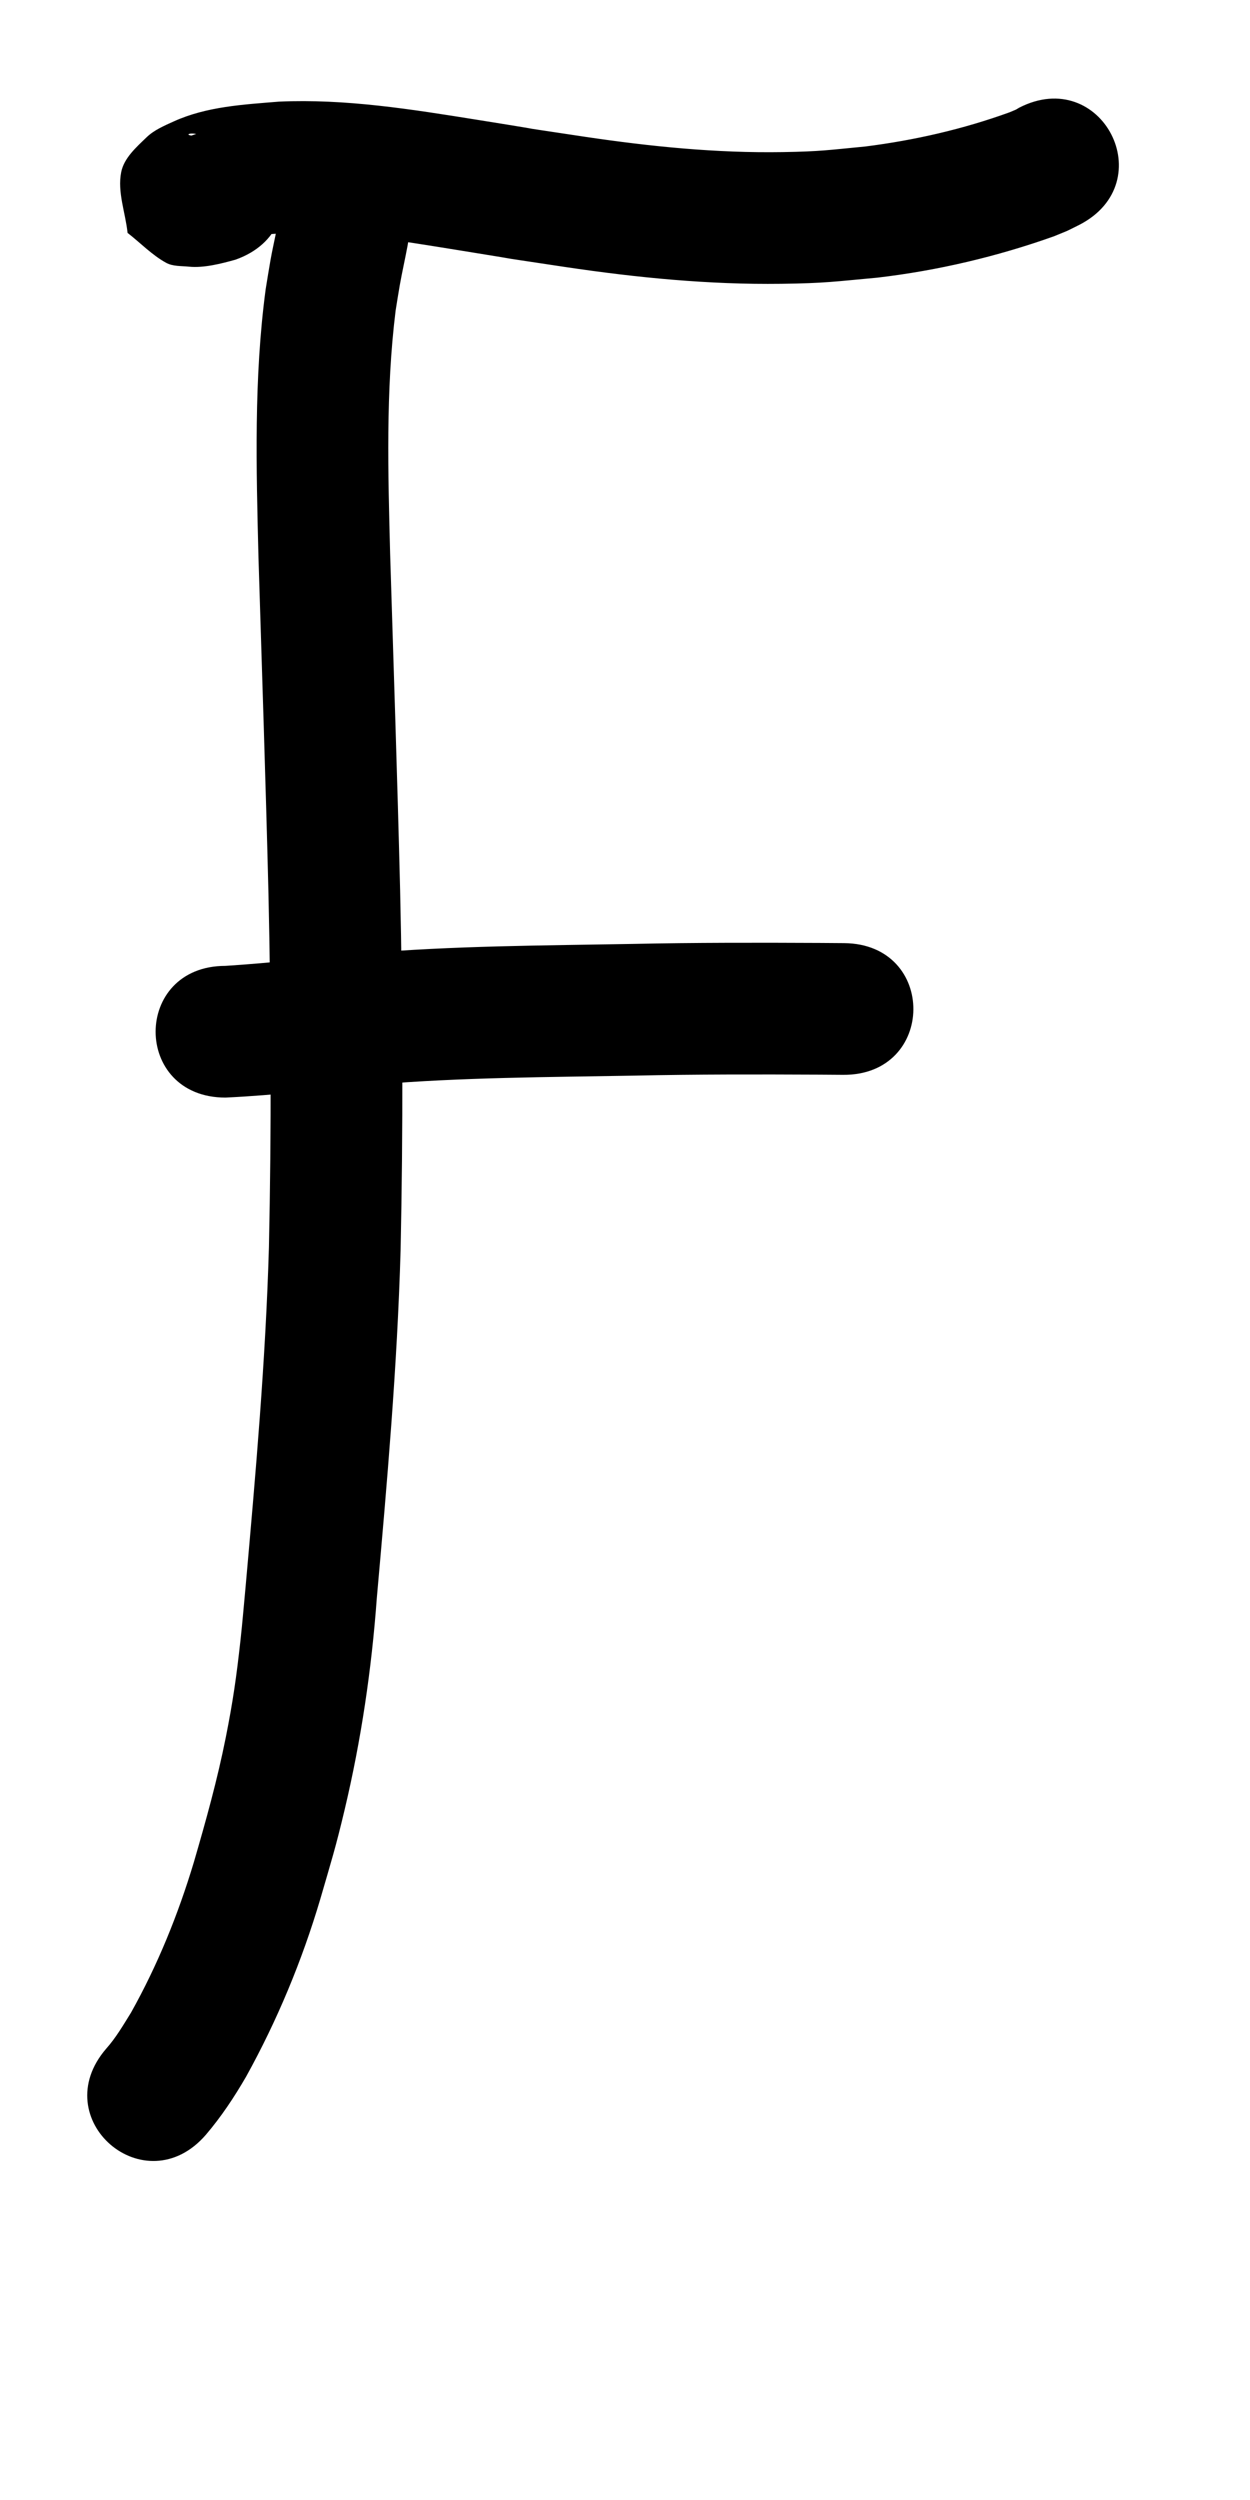 <?xml version="1.0" ?>
<svg xmlns="http://www.w3.org/2000/svg" width="500" height="1000">
<path d="m 76.561,54.228 c -3.184,-0.437 0.66,-1.732 4.573,0.296 4.986,2.584 9.234,6.393 13.851,9.59 1.228,6.918 4.045,13.738 3.683,20.755 -0.188,3.647 -3.502,6.408 -5.249,9.615 -0.253,0.464 -1.272,1.321 -0.749,1.399 1.388,0.205 2.728,-0.671 4.113,-0.901 2.546,-0.423 5.1,-0.81 7.669,-1.056 3.686,-0.352 7.39,-0.491 11.085,-0.737 22.585,-0.65 44.954,3.206 67.163,6.776 39.341,6.323 3.38,0.794 43.442,6.845 28.612,4.261 57.462,7.096 86.418,6.712 17.624,-0.233 21.212,-0.891 38.47,-2.469 24.074,-2.826 47.727,-8.409 70.547,-16.529 7.06,-2.911 3.68,-1.37 10.157,-4.583 33.113,-17.069 8.973,-63.898 -24.14,-46.828 v 0 c -1.847,1.127 -0.621,0.44 -3.804,1.821 -18.622,6.752 -38.013,11.182 -57.661,13.664 -14.865,1.424 -17.809,1.99 -33.085,2.242 -26.487,0.437 -52.87,-2.233 -79.04,-6.124 -41.224,-6.218 -1.363,-0.11 -43.164,-6.803 -26.218,-4.198 -52.641,-8.464 -79.298,-7.257 -14.179,1.173 -28.823,1.92 -42.03,7.905 -3.825,1.733 -7.856,3.44 -10.879,6.356 -4.135,3.988 -9.033,8.292 -10.153,13.927 -1.59,7.992 1.698,16.208 2.547,24.312 5.14,3.988 9.718,8.83 15.419,11.964 2.712,1.491 6.077,1.23 9.156,1.546 5.894,0.606 13.011,-1.233 18.643,-2.811 35.092,-12.505 17.407,-62.132 -17.684,-49.627 z"/>
<path d="m 112.147,82.38 c -0.74,7.262 -2.65,14.391 -3.933,21.572 -0.696,3.896 -1.295,7.808 -1.942,11.713 -4.749,35.56 -3.777,71.572 -2.877,107.342 1.371,44.814 2.896,89.623 3.992,134.445 1.055,47.159 1.2,94.337 0.184,141.496 -1.321,45.31 -5.308,90.482 -9.32,135.615 -0.684,7.168 -1.259,14.348 -2.052,21.505 -1.636,14.77 -2.997,24.362 -5.873,38.836 -3.363,16.923 -7.973,33.466 -12.797,50.014 -6.273,20.872 -14.48,41.127 -25.131,60.143 -3.072,4.943 -6.024,10.036 -9.91,14.399 -24.348,28.195 15.527,62.629 39.874,34.433 v 0 c 6.129,-7.181 11.344,-15.056 16.076,-23.221 12.466,-22.527 22.361,-46.352 29.683,-71.052 4.437,-15.31 6.064,-20.228 9.774,-35.898 6.578,-27.777 10.753,-56.025 12.833,-84.495 4.116,-46.309 8.185,-92.659 9.514,-139.15 1.024,-47.965 0.892,-95.949 -0.188,-143.913 -1.097,-44.838 -2.617,-89.662 -3.993,-134.492 -0.828,-32.46 -1.809,-65.139 2.192,-97.44 0.555,-3.39 1.061,-6.788 1.664,-10.17 1.874,-10.509 4.775,-20.941 4.912,-31.681 0,-37.253 -52.684,-37.253 -52.684,0 z"/>
<path d="m 90.187,439.034 c 20.068,-0.928 40.049,-3.41 60.058,-5.208 34.498,-2.901 69.158,-2.959 103.751,-3.581 24.572,-0.525 49.151,-0.52 73.726,-0.383 6.774,0.049 3.619,0.024 9.467,0.073 37.252,0.315 37.697,-52.367 0.445,-52.682 v 0 c -5.943,-0.05 -2.737,-0.025 -9.619,-0.074 -24.989,-0.139 -49.982,-0.141 -74.967,0.39 -35.852,0.645 -71.77,0.732 -107.52,3.784 -18.445,1.659 -36.865,3.816 -55.341,4.996 -37.253,0 -37.253,52.684 0,52.684 z"/>
</svg>
